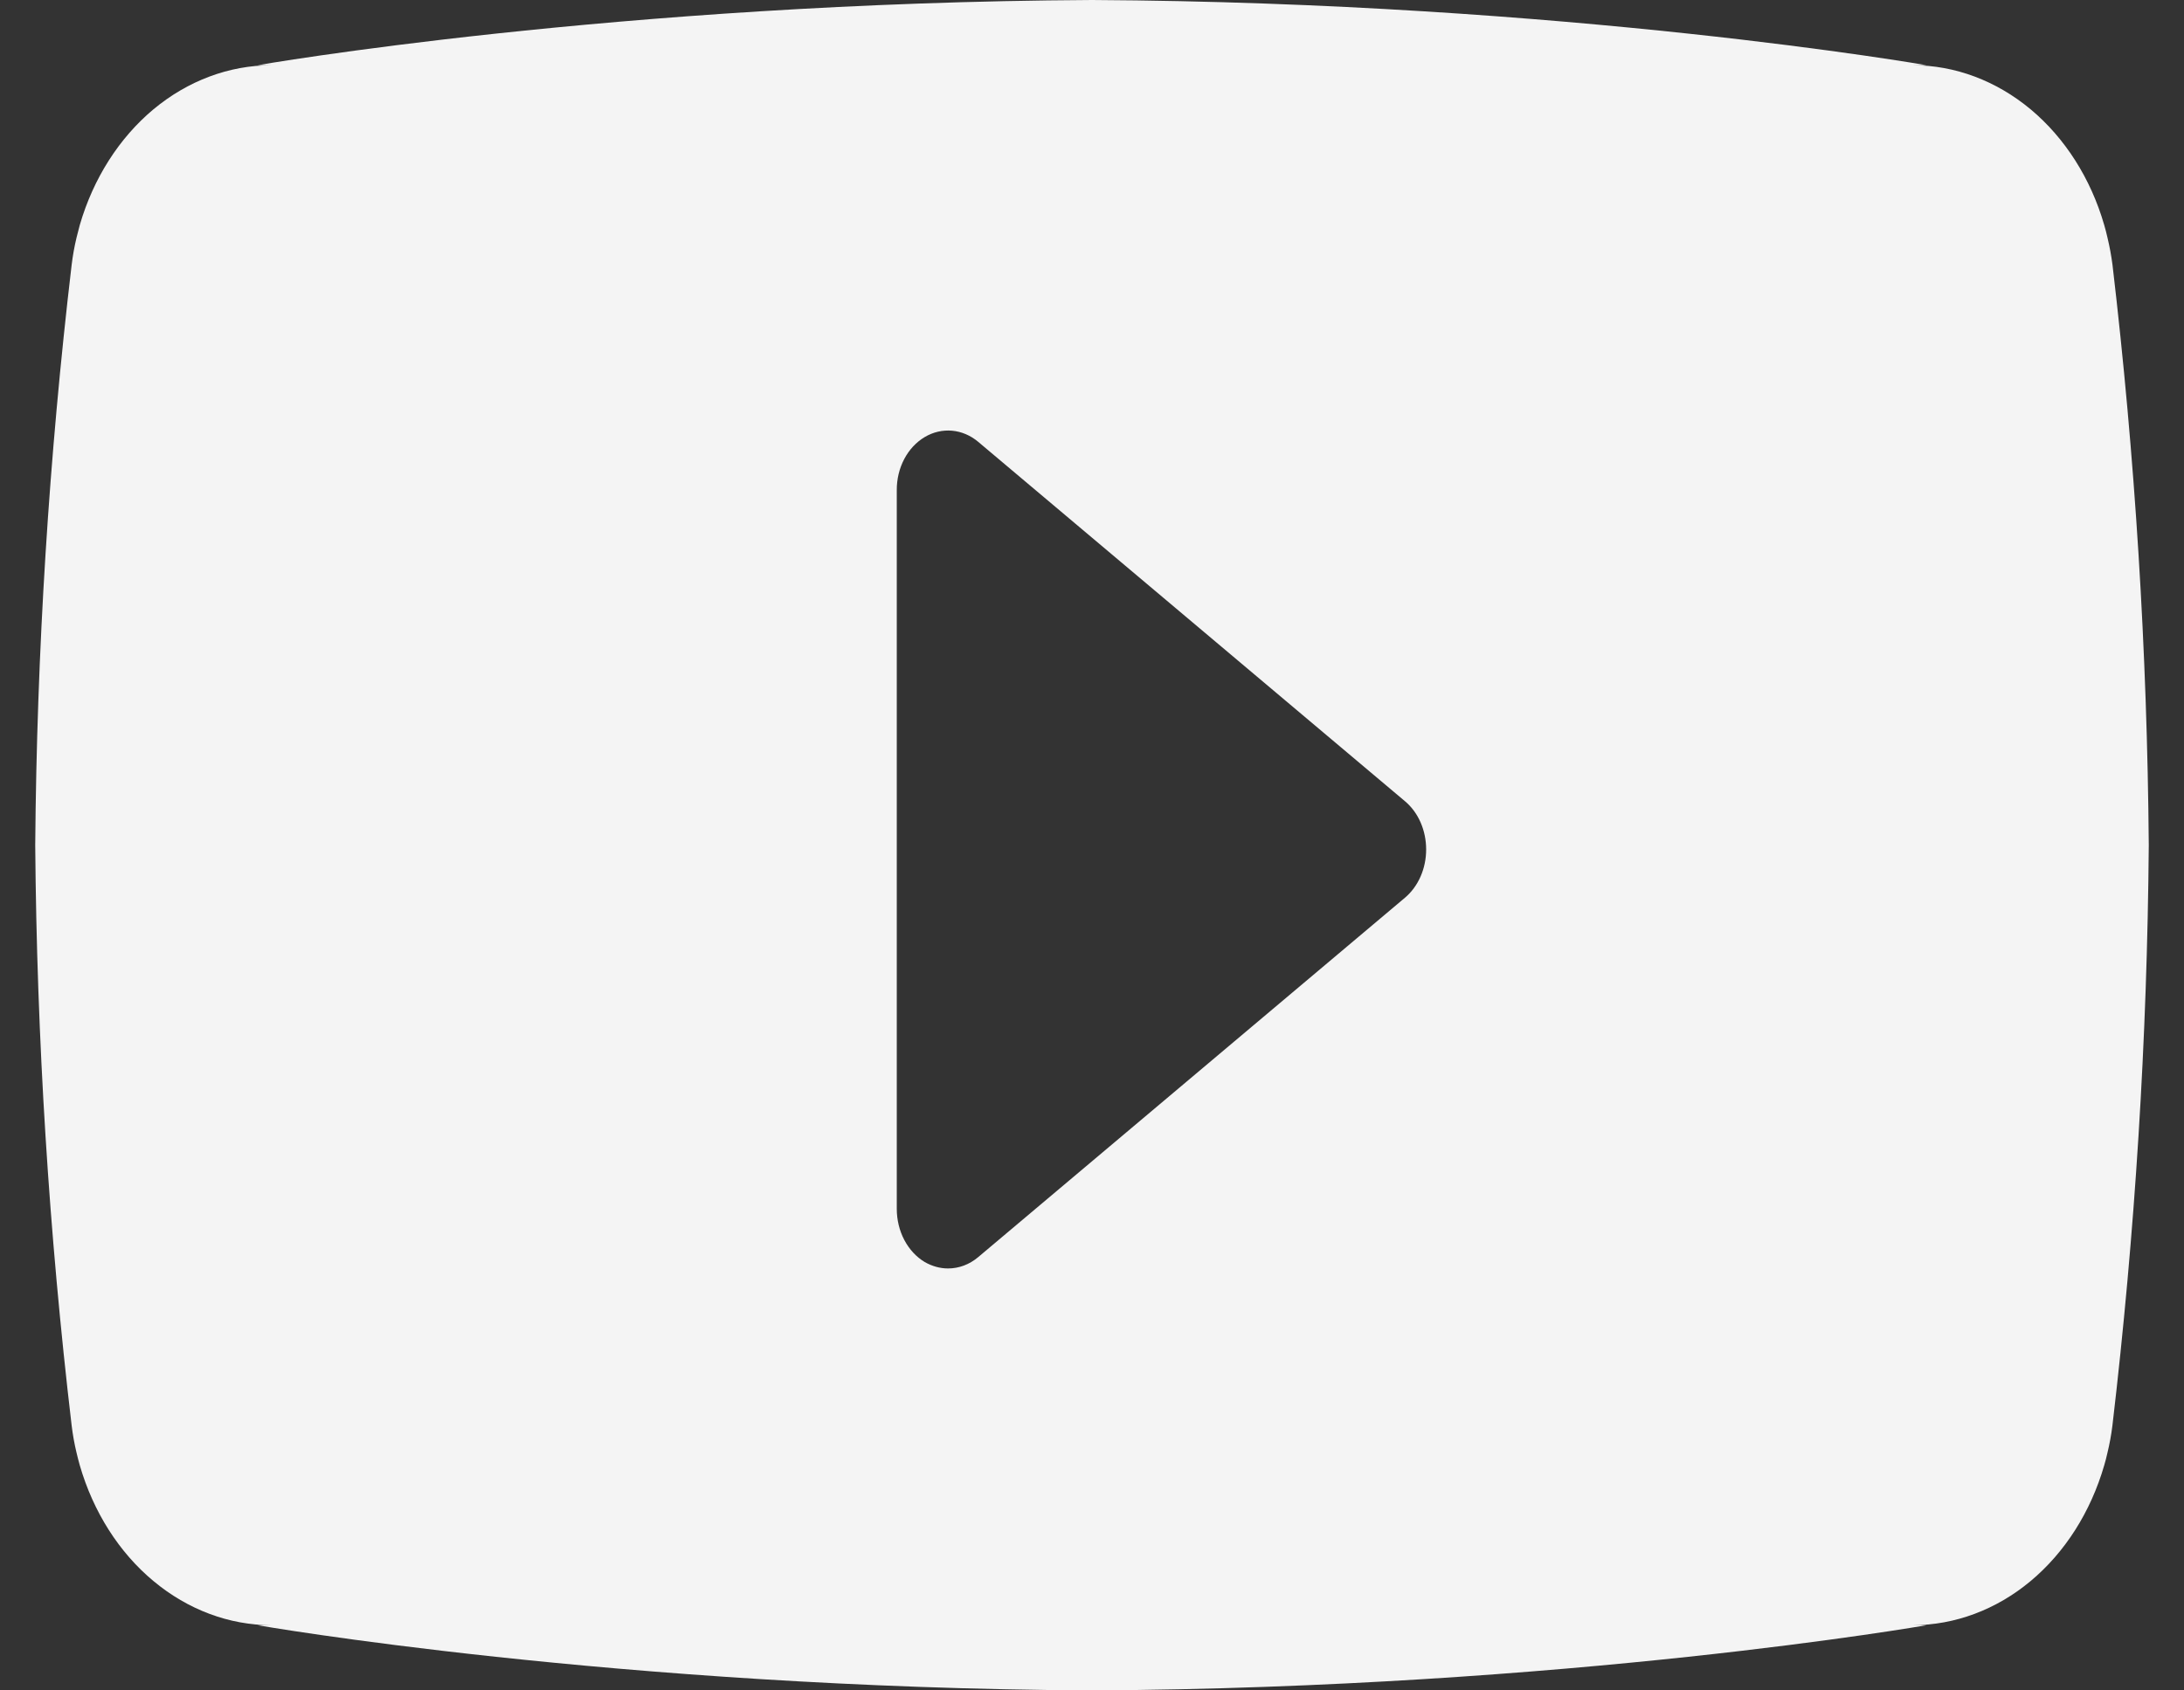 <svg width="31" height="24" viewBox="0 0 31 24" fill="none" xmlns="http://www.w3.org/2000/svg">
<rect x="0" y="0" width="31" height="24" fill="#333333" stroke="none"/>
<g clip-path="url(#clip0_1_1043)">
<path d="M29.985 3.76C29.968 3.629 29.944 3.499 29.913 3.371C29.9 3.312 29.884 3.251 29.867 3.193C29.676 2.533 29.31 1.959 28.823 1.552C28.335 1.146 27.749 0.926 27.149 0.926H27.346C27.346 0.926 22.263 0.037 15.5 0C8.738 0.037 3.655 0.926 3.655 0.926H3.852C3.252 0.927 2.666 1.146 2.178 1.552C1.691 1.959 1.325 2.533 1.133 3.193C1.117 3.251 1.101 3.312 1.087 3.371C1.056 3.499 1.033 3.629 1.017 3.76C0.695 6.491 0.522 9.243 0.5 11.999C0.522 14.756 0.695 17.508 1.017 20.239C1.033 20.37 1.056 20.5 1.087 20.628C1.101 20.689 1.117 20.747 1.133 20.806C1.325 21.467 1.69 22.041 2.178 22.447C2.666 22.854 3.252 23.073 3.852 23.074H3.655C3.655 23.074 8.738 23.963 15.5 24C22.263 23.963 27.346 23.074 27.346 23.074H27.148C27.749 23.073 28.335 22.854 28.822 22.448C29.31 22.041 29.675 21.467 29.867 20.806C29.884 20.747 29.9 20.689 29.913 20.628C29.944 20.5 29.968 20.37 29.984 20.239C30.305 17.508 30.478 14.756 30.5 11.999C30.478 9.243 30.306 6.491 29.985 3.76ZM19.944 12.744L13.886 17.847C13.761 17.953 13.611 18.009 13.457 18.009C13.342 18.009 13.229 17.977 13.126 17.918C13.007 17.847 12.906 17.738 12.836 17.605C12.766 17.472 12.729 17.319 12.729 17.163V6.959C12.728 6.803 12.765 6.65 12.835 6.517C12.905 6.384 13.006 6.276 13.126 6.205C13.245 6.134 13.38 6.103 13.514 6.115C13.648 6.127 13.777 6.182 13.886 6.274L19.943 11.376C20.036 11.454 20.112 11.557 20.164 11.676C20.216 11.795 20.243 11.927 20.243 12.06C20.243 12.194 20.216 12.325 20.164 12.444C20.112 12.563 20.036 12.666 19.943 12.745L19.944 12.744Z" fill="#F4F4F4"/>
</g>
<defs>
<clipPath id="clip0_1_1043">
<rect width="30" height="24" fill="white" transform="translate(0.5)"/>
</clipPath>
</defs>
</svg>
